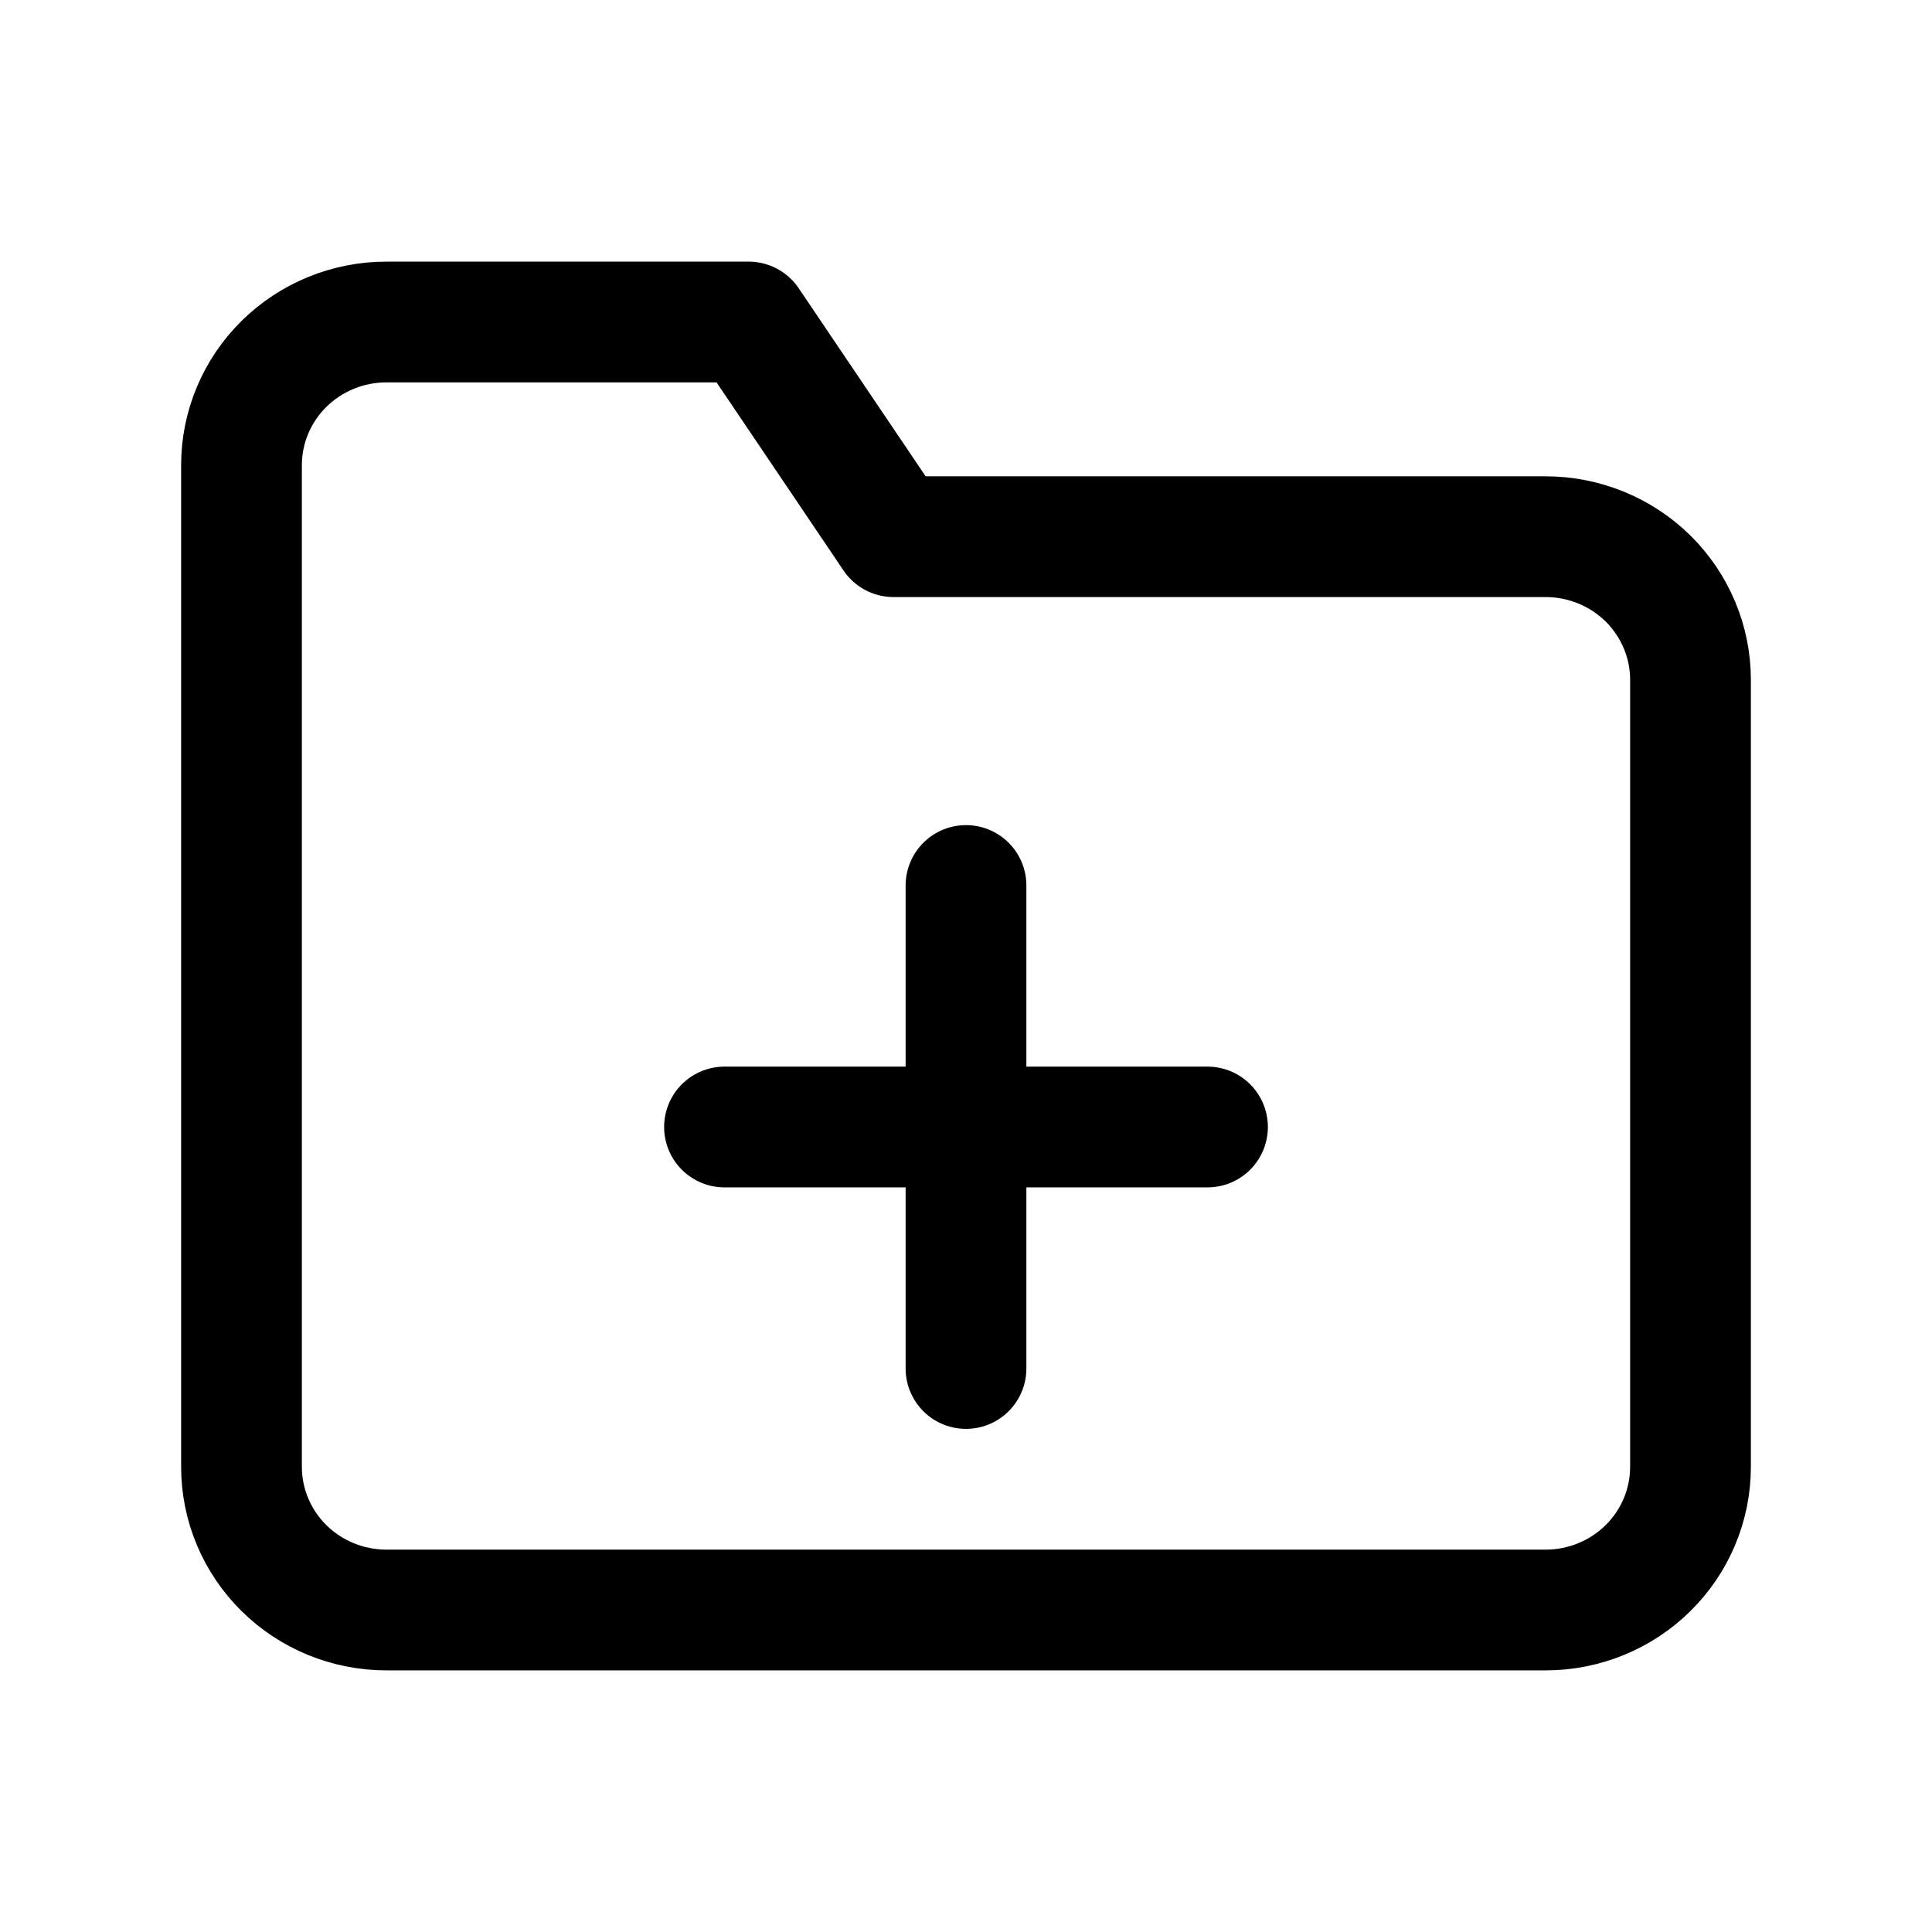<svg width="24" height="24" viewBox="0 0 24 24" fill="none" xmlns="http://www.w3.org/2000/svg">
<path d="M21 18.222C21 18.694 20.81 19.146 20.473 19.479C20.135 19.813 19.677 20 19.2 20H4.8C4.323 20 3.865 19.813 3.527 19.479C3.19 19.146 3 18.694 3 18.222V5.778C3 5.306 3.19 4.854 3.527 4.521C3.865 4.187 4.323 4 4.8 4H9.3L11.1 6.667H19.2C19.677 6.667 20.135 6.854 20.473 7.187C20.81 7.521 21 7.973 21 8.444V18.222Z" stroke="black" stroke-linecap="round" stroke-linejoin="round" stroke-width="1.5"/>
<path d="M12 11V17" stroke="black" stroke-linecap="round" stroke-linejoin="round" stroke-width="1.5"/>
<path d="M9 14H15" stroke="black" stroke-linecap="round" stroke-linejoin="round" stroke-width="1.5"/>
</svg>
